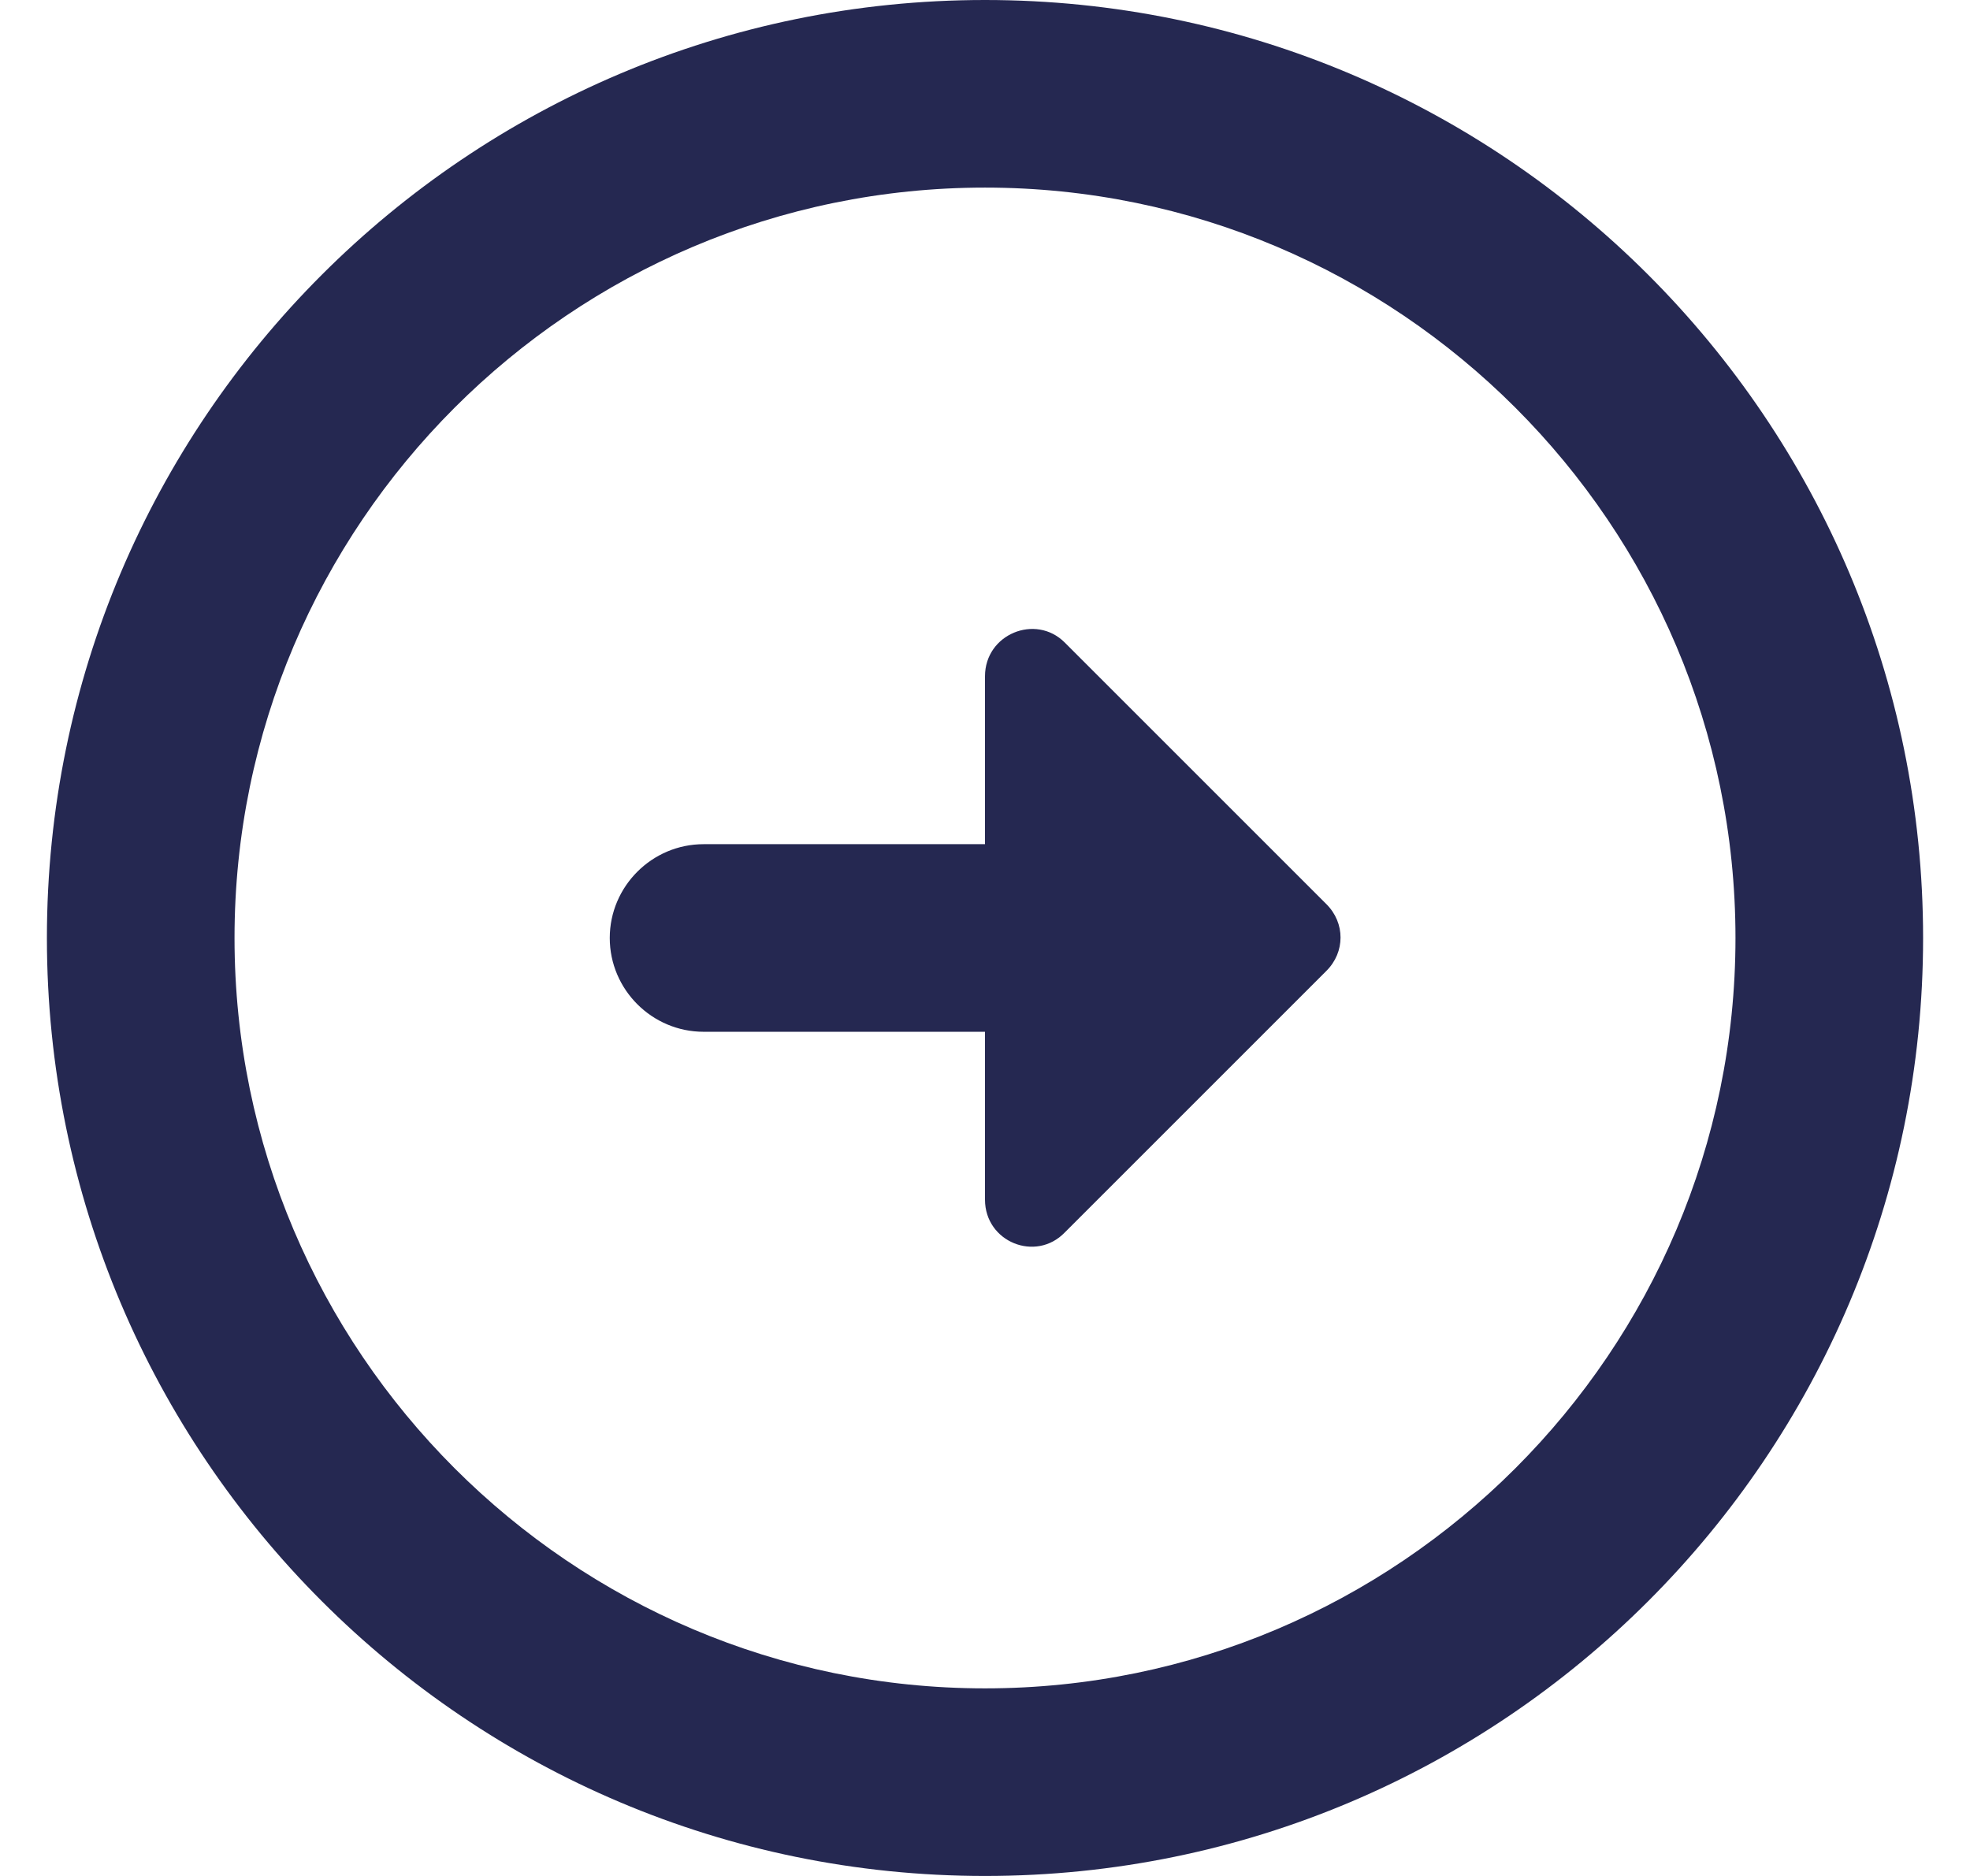 <svg width="21" height="20" viewBox="0 0 21 20" fill="none" xmlns="http://www.w3.org/2000/svg">
<path d="M2.5 10C2.5 5.59 6.09 2 10.5 2C14.91 2 18.5 5.59 18.5 10C18.5 14.41 14.91 18 10.5 18C6.09 18 2.5 14.41 2.5 10ZM0.5 10C0.5 15.52 4.98 20 10.5 20C16.02 20 20.5 15.52 20.5 10C20.5 4.48 16.02 -1.95827e-07 10.5 -4.37114e-07C4.98 -6.78401e-07 0.5 4.48 0.5 10ZM10.5 9L7.5 9C6.95 9 6.5 9.45 6.5 10C6.5 10.55 6.95 11 7.5 11L10.5 11L10.5 12.79C10.5 13.24 11.04 13.46 11.35 13.14L14.14 10.35C14.34 10.15 14.34 9.84 14.14 9.64L11.35 6.85C11.04 6.54 10.5 6.76 10.5 7.21L10.5 9Z" fill="#252851"/>
</svg>

